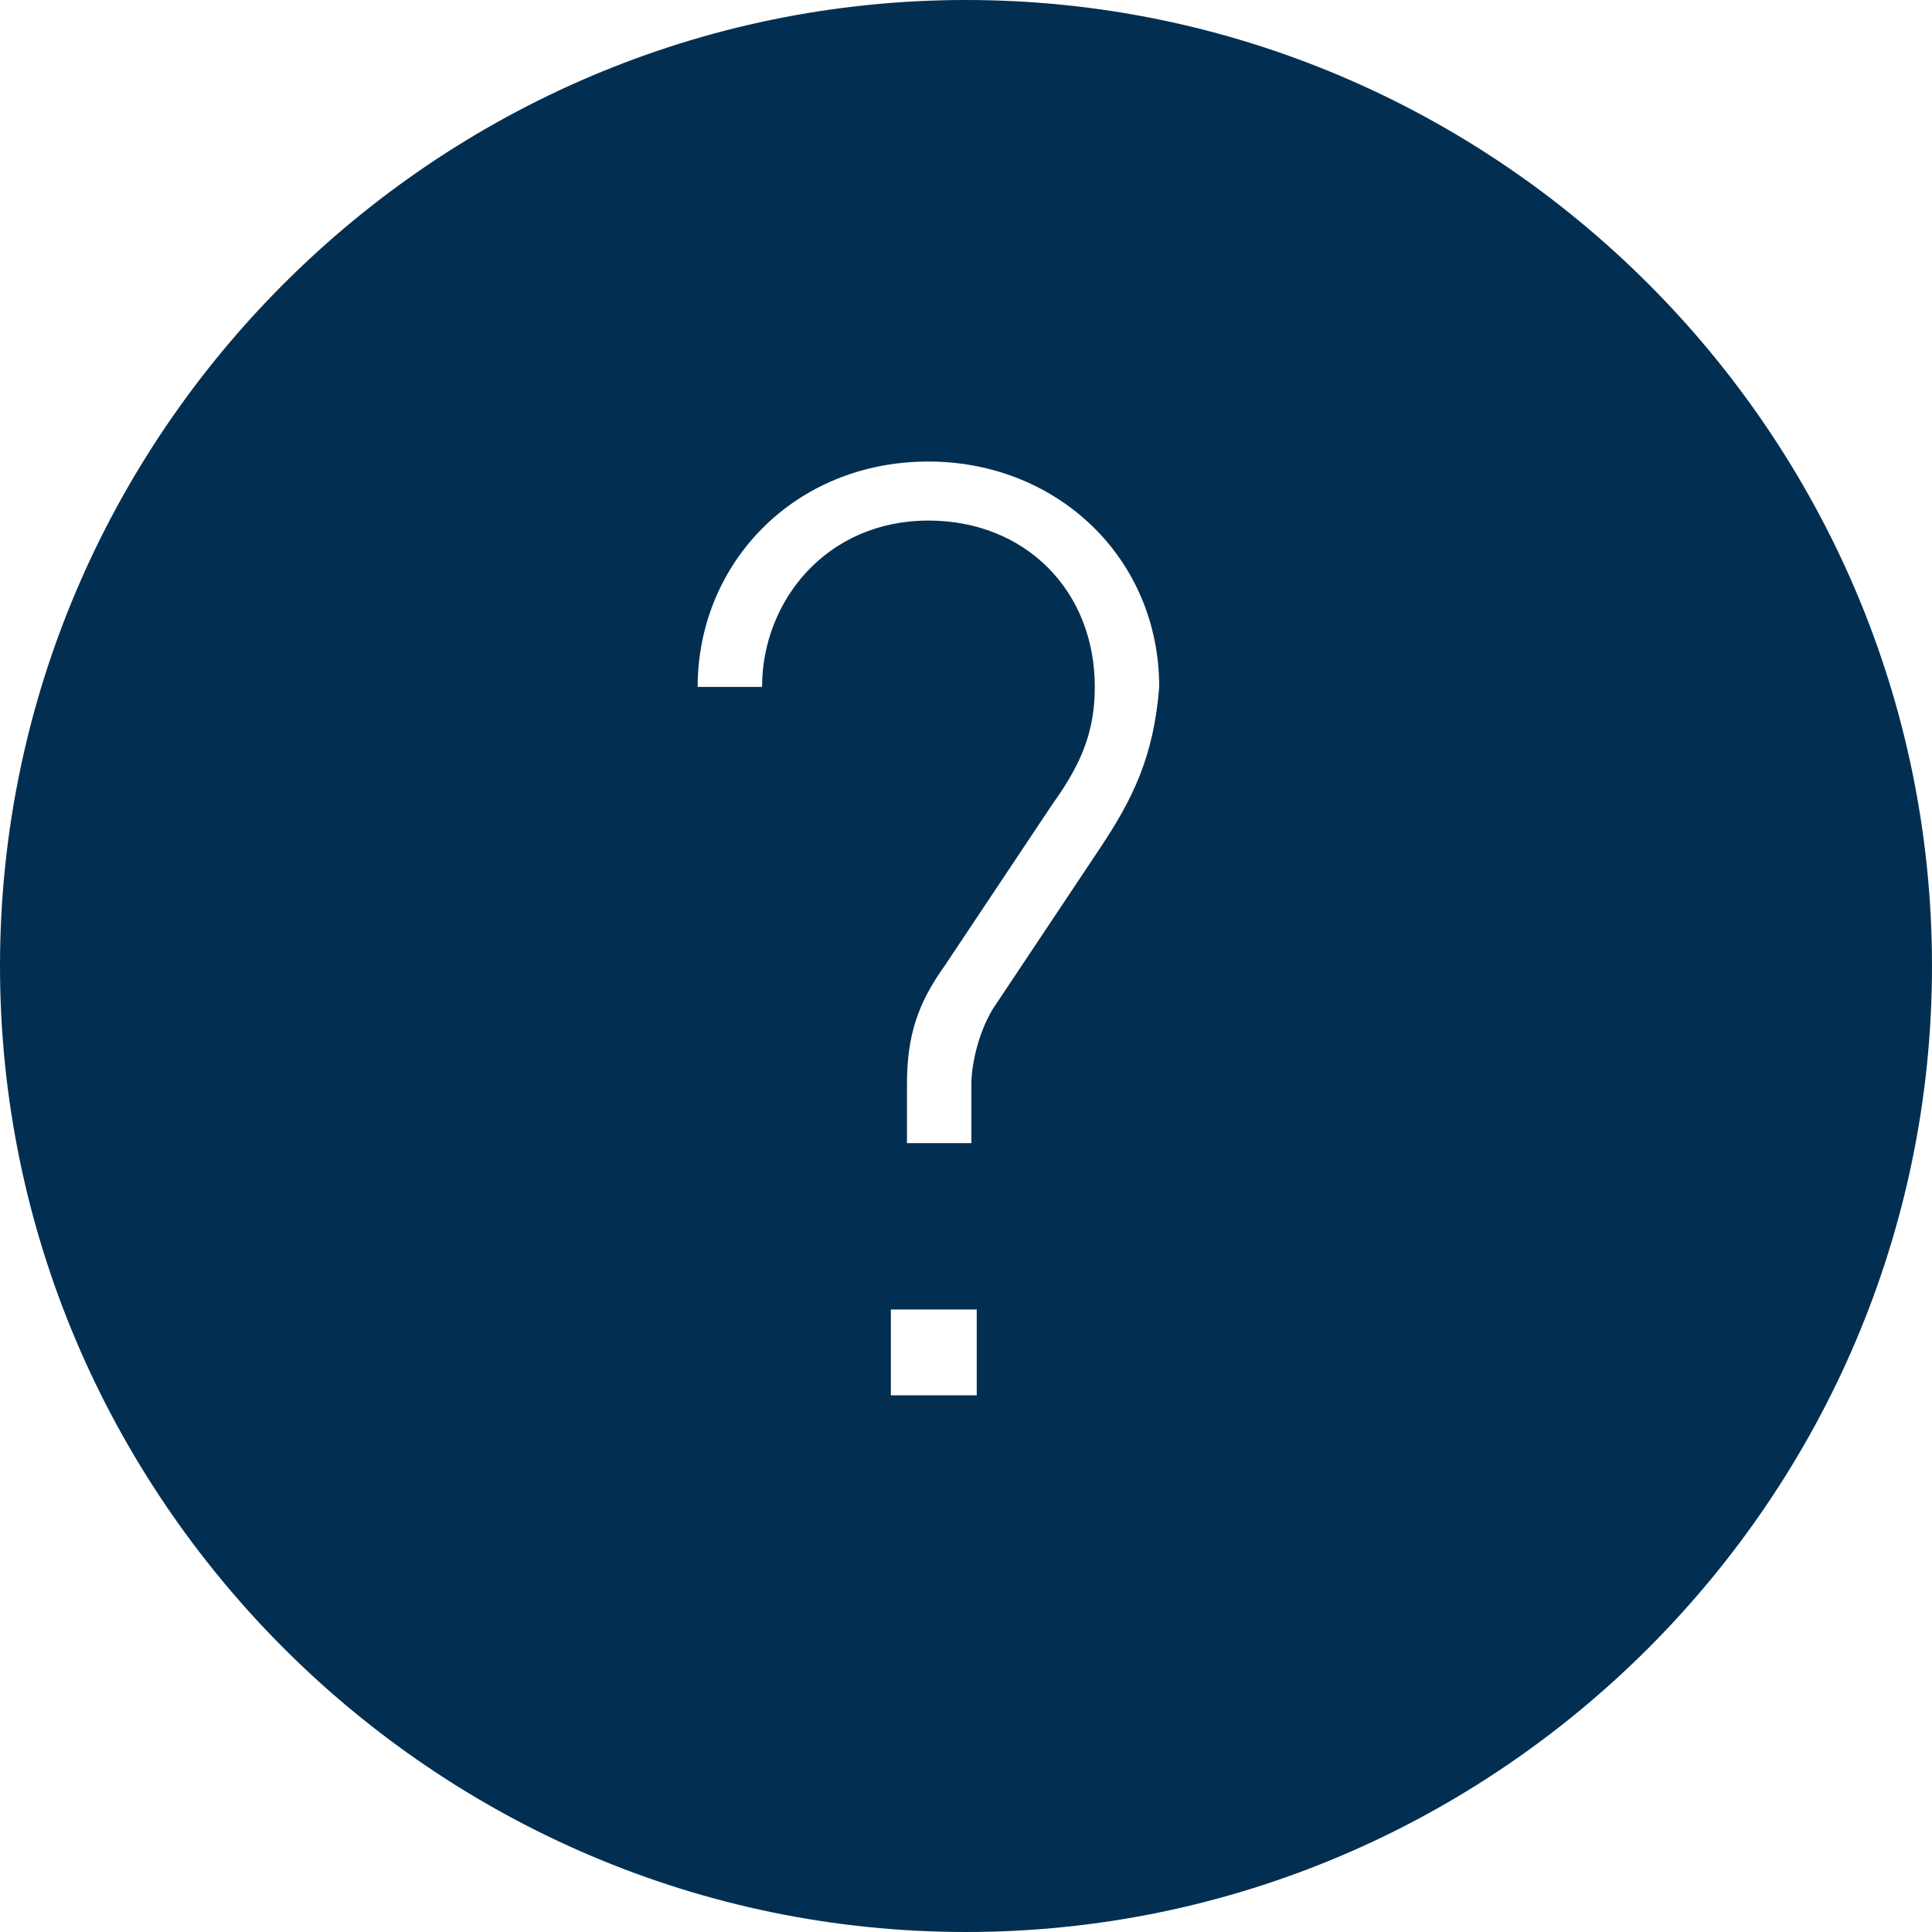 <svg xmlns="http://www.w3.org/2000/svg" viewBox="0 0 36 36"><style>.st0{fill:#2a5db8}.st1{fill:none;stroke:#fff;stroke-width:2;stroke-miterlimit:10}.st2{fill:#022f51}.st3{fill:#fff}.st4{fill:none;stroke:#022f51;stroke-width:8;stroke-miterlimit:10}.st5{opacity:.5;stroke:#ffa683;stroke-width:2}.st5,.st6,.st7{fill:none;stroke-miterlimit:10}.st6{opacity:.5;stroke:#ffa683;stroke-width:1.414}.st7{stroke:#022f51;stroke-width:4}.st8{opacity:.99;fill:#022f51}</style><path class="st2" d="M18 0C8.1 0 0 8.1 0 18s8.1 18 18 18 18-8.1 18-18S27.9 0 18 0zm.2 26h-1.6v-1.6h1.6V26zm2.3-10.2l-2 3c-.3.5-.4 1.1-.4 1.4v1.1h-1.2v-1.1c0-.9.2-1.5.7-2.2l2-3c.5-.7.8-1.3.8-2.2 0-1.8-1.3-3.1-3.1-3.1-1.9 0-3.1 1.5-3.1 3.1H13c0-2.3 1.8-4.2 4.3-4.2 2.4 0 4.3 1.8 4.3 4.2-.1 1.3-.5 2.1-1.1 3z" id="Layer_1"/></svg>
